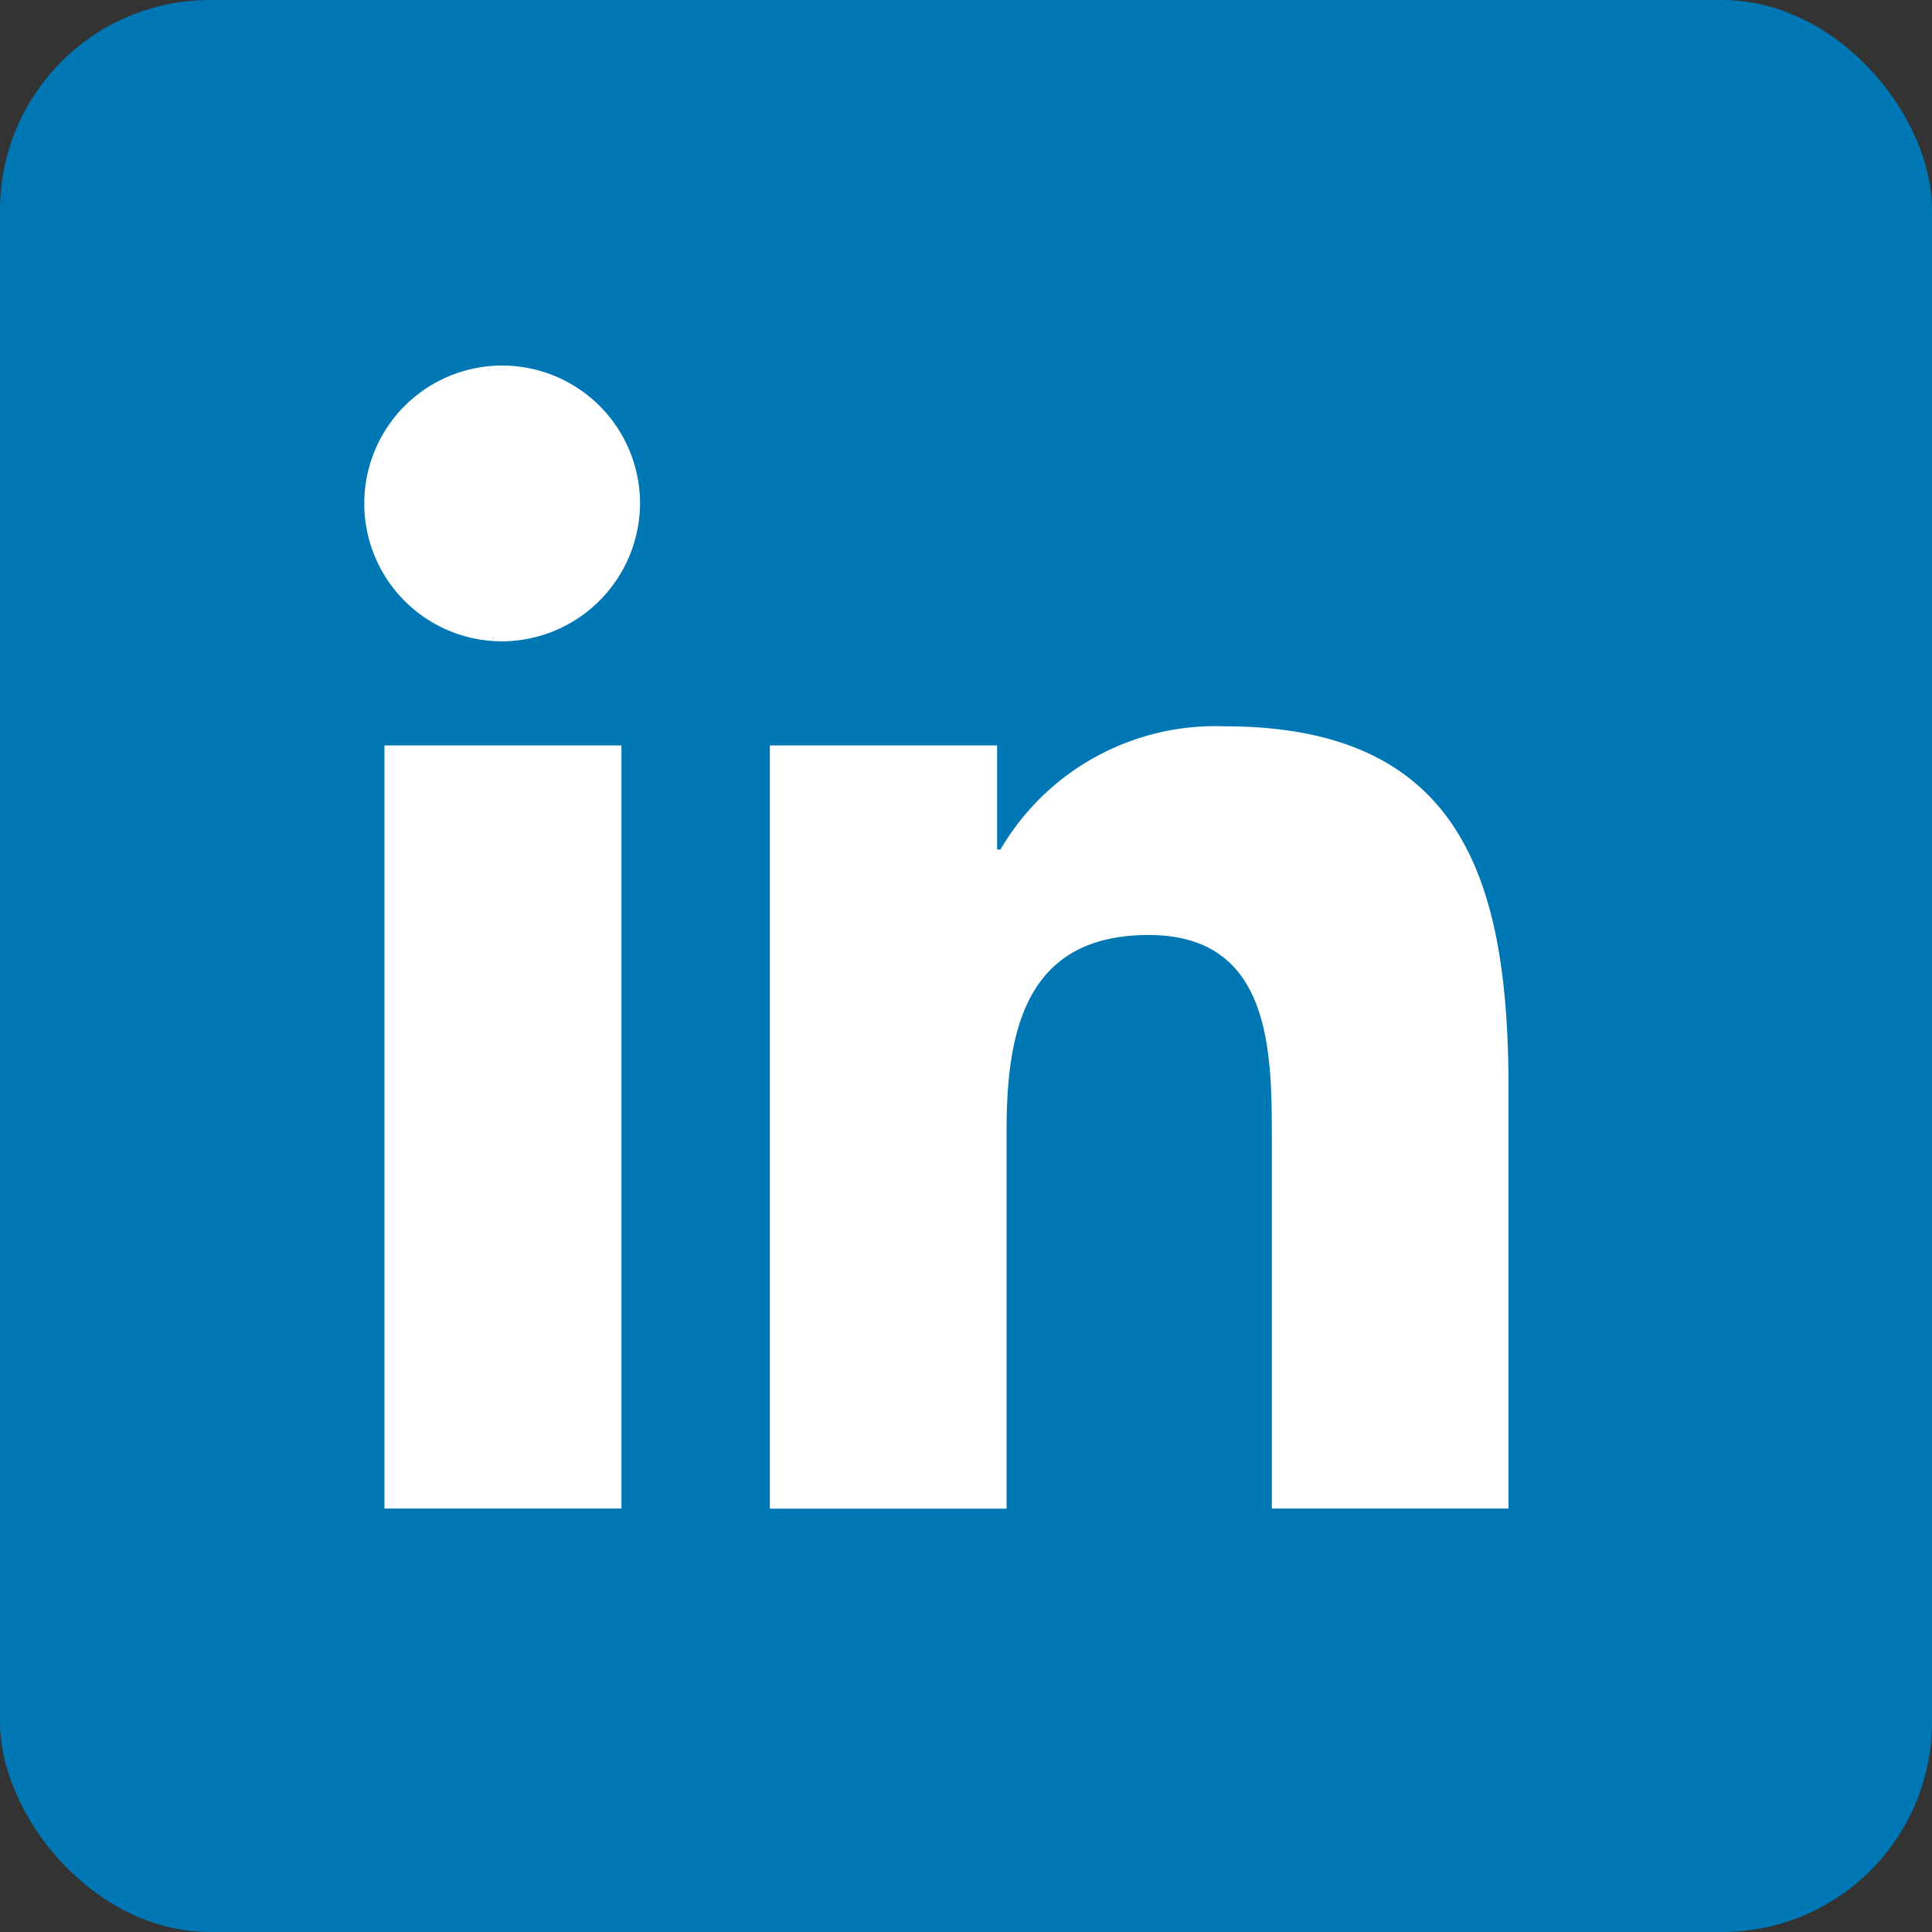 <svg xmlns="http://www.w3.org/2000/svg" width="46" height="46" viewBox="0 0 46 46">
  <rect x="0" y="0" width="46" height="46" fill="#333333" stroke="none"/>
  <g id="Group_1174" data-name="Group 1174" transform="translate(-10624.23 1187.77)">
    <rect id="Rectangle_678" data-name="Rectangle 678" width="46" height="46" rx="5" transform="translate(10624.23 -1187.77)" fill="#0077b5"/>
    <path id="Icon_awesome-linkedin-in" data-name="Icon awesome-linkedin-in" d="M6.091,27.213H.449V9.045H6.091ZM3.267,6.566a3.283,3.283,0,1,1,3.267-3.3A3.3,3.3,0,0,1,3.267,6.566ZM27.207,27.213h-5.63V18.369c0-2.108-.043-4.811-2.933-4.811-2.933,0-3.383,2.29-3.383,4.659v9H9.625V9.045h5.411v2.478h.079a5.928,5.928,0,0,1,5.338-2.934c5.71,0,6.759,3.76,6.759,8.644v9.98Z" transform="translate(10632.935 -1179.066)" fill="#fff"/>
  </g>
</svg>
